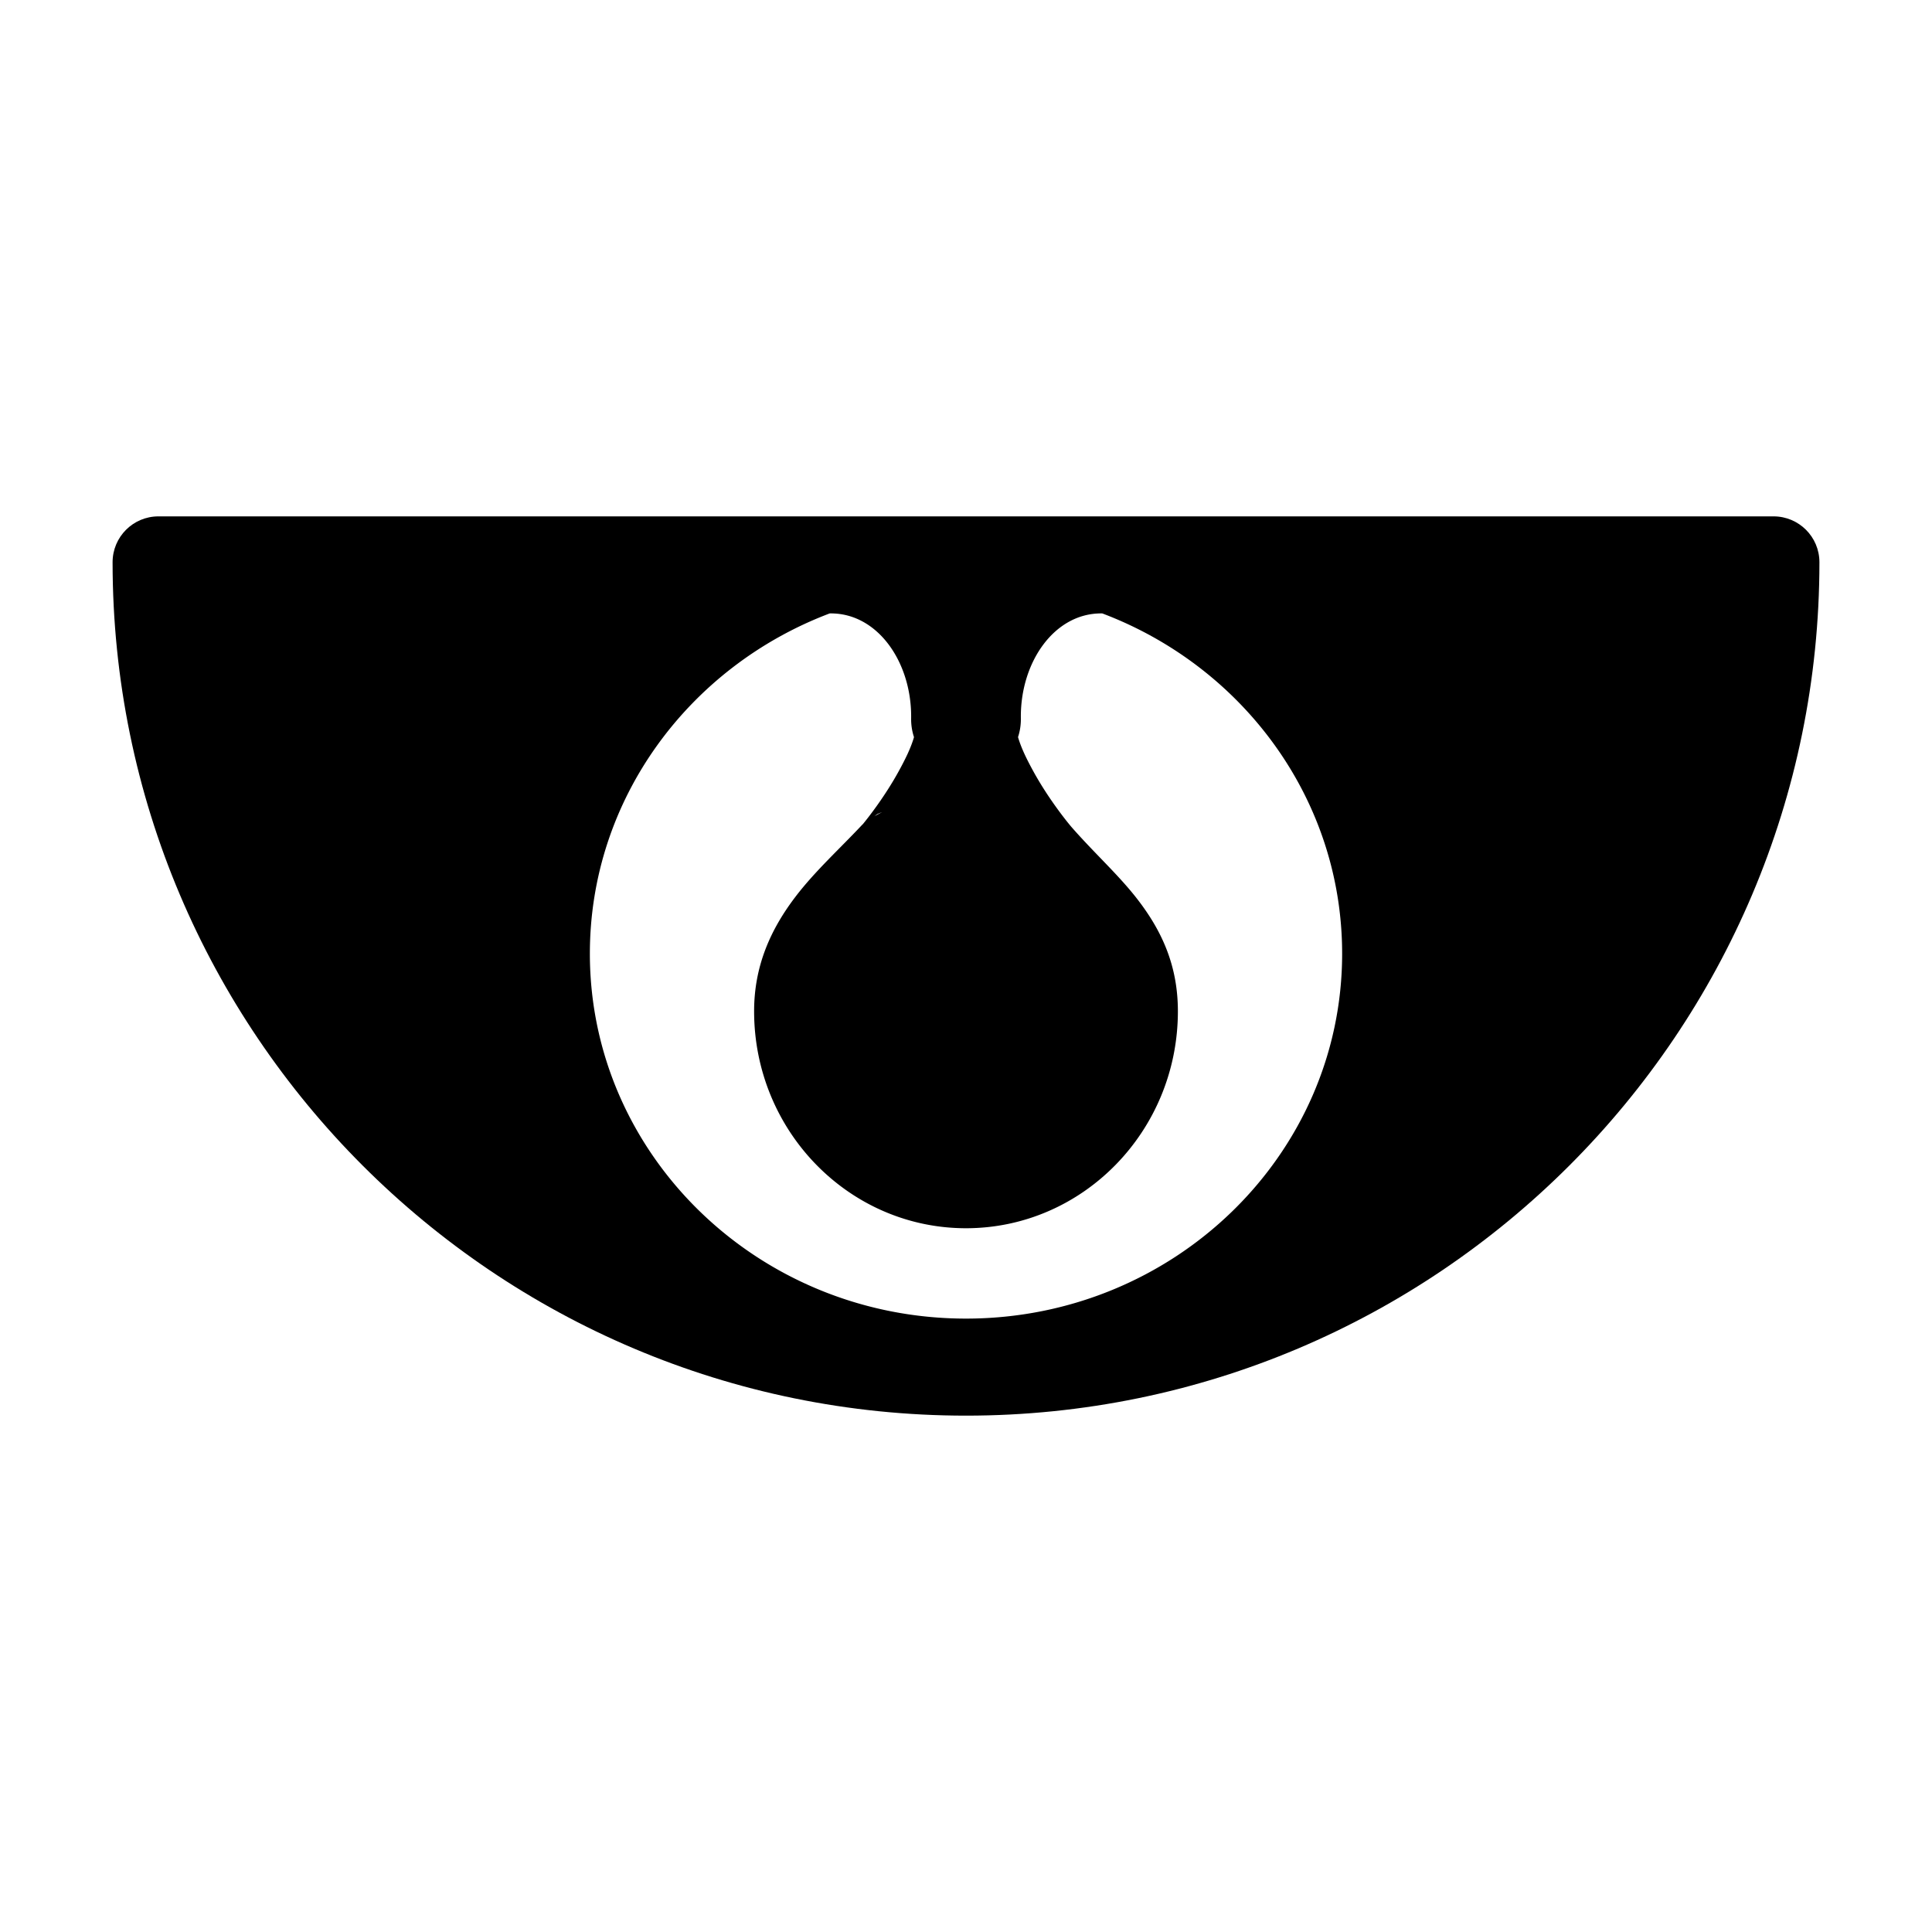 <svg xmlns="http://www.w3.org/2000/svg" fill-rule="evenodd" stroke-linejoin="round" stroke-miterlimit="2" clip-rule="evenodd" viewBox="0 0 1024 1024">
  <path d="M964.332 297.989c0-13.423-10.882-24.303-24.303-24.303H83.976c-13.423 0-24.303 10.88-24.303 24.303 0 249.648 202.681 452.33 452.329 452.33 249.647 0 452.33-202.682 452.33-452.33zm-49.335 24.304h-805.99c12.57 211.517 188.329 379.419 402.995 379.419 214.665 0 390.425-167.902 402.995-379.42z"/>
  <path d="M940.028 292.245c0 236.234-191.792 428.026-428.026 428.026-236.235 0-428.026-191.792-428.026-428.026h856.052zm-400.452 98.432a30.413 30.413 0 001.503-9.924 59.741 59.741 0 01-.008-1.02c0-29.1 17.832-54.612 42.52-54.612.218 0 .436.002.657.007 74.355 28.093 127.112 98.277 127.112 180.321 0 106.759-89.33 193.434-199.358 193.434-110.03 0-199.358-86.675-199.358-193.434 0-82.044 52.756-152.228 127.111-180.321.221-.005.44-.007.657-.007 24.688 0 42.519 25.512 42.519 54.611 0 .34-.002.68-.007 1.021a30.422 30.422 0 001.512 9.952c-1.736 6.005-4.85 12.125-7.976 17.848-7.285 13.336-16.033 24.491-19.108 28.25-.229.207-.44.414-.631.618-11.709 12.468-24.732 24.32-34.919 37.629-13.209 17.259-22.109 36.722-22.109 60.912 0 63.484 50.322 115.025 112.304 115.025 61.983 0 112.305-51.541 112.305-115.025 0-24.54-8.77-43.17-22.04-60.106-9.833-12.55-22.59-24.033-34.534-37.731-.768-.907-11.505-13.689-20.172-29.565-3.13-5.733-6.247-11.866-7.98-17.883zm-76.114 41.957c2.256-1.293 4.12-2.194 4.12-2.194s-1.818.68-2.673 1.085l-1.447 1.109z"/>
</svg>
